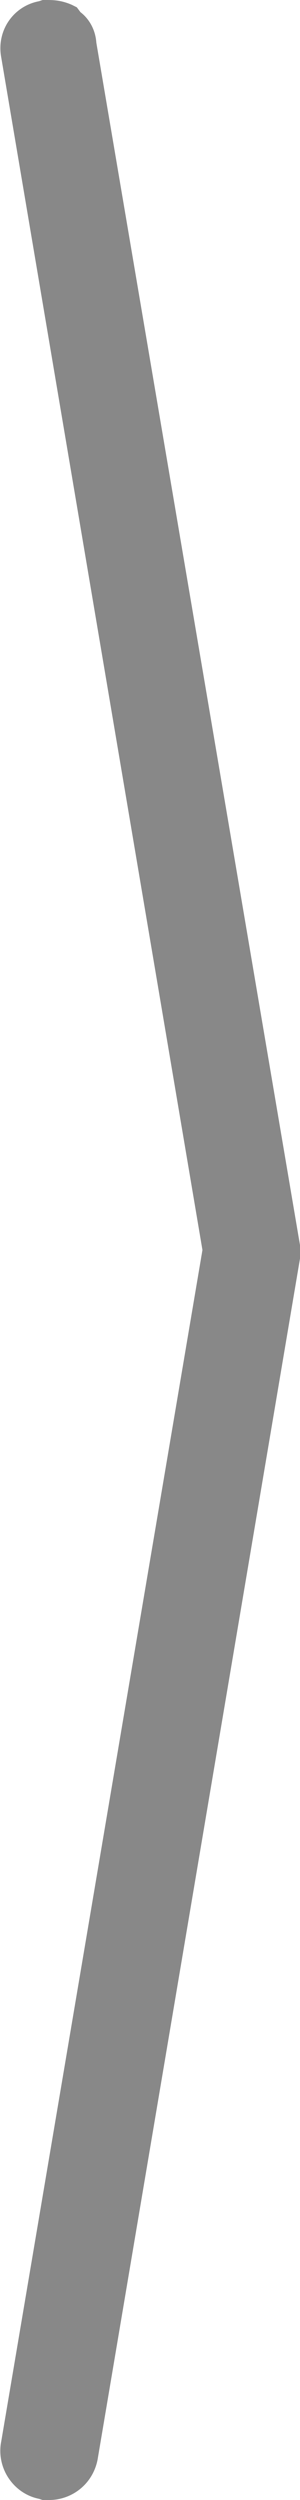 <?xml version="1.0" encoding="utf-8"?>
<!-- Generator: Adobe Illustrator 20.0.0, SVG Export Plug-In . SVG Version: 6.00 Build 0)  -->
<svg version="1.1" id="Ebene_1" xmlns="http://www.w3.org/2000/svg" xmlns:xlink="http://www.w3.org/1999/xlink" x="0px" y="0px"
	 viewBox="0 0 24.6 205" style="enable-background:new 0 0 24.6 205;" xml:space="preserve">
<style type="text/css">
	.st0{fill:#888888;}
</style>
<path class="st0" d="M7.9,3.5C7.8,2.1,7,1.3,6.6,1L6.3,0.6L5.9,0.4C5,0,4.3,0,3.8,0H3.5L3.2,0.1C1.1,0.5-0.3,2.5,0.1,4.7l16.5,97.8
	L0.1,200.2c-0.2,1,0,2.1,0.6,3c0.6,0.9,1.5,1.5,2.5,1.7l0.3,0.1H4c1.9,0,3.6-1.3,4-3.3l16.6-98.5l0-1.1L7.9,3.5z"/>
</svg>
